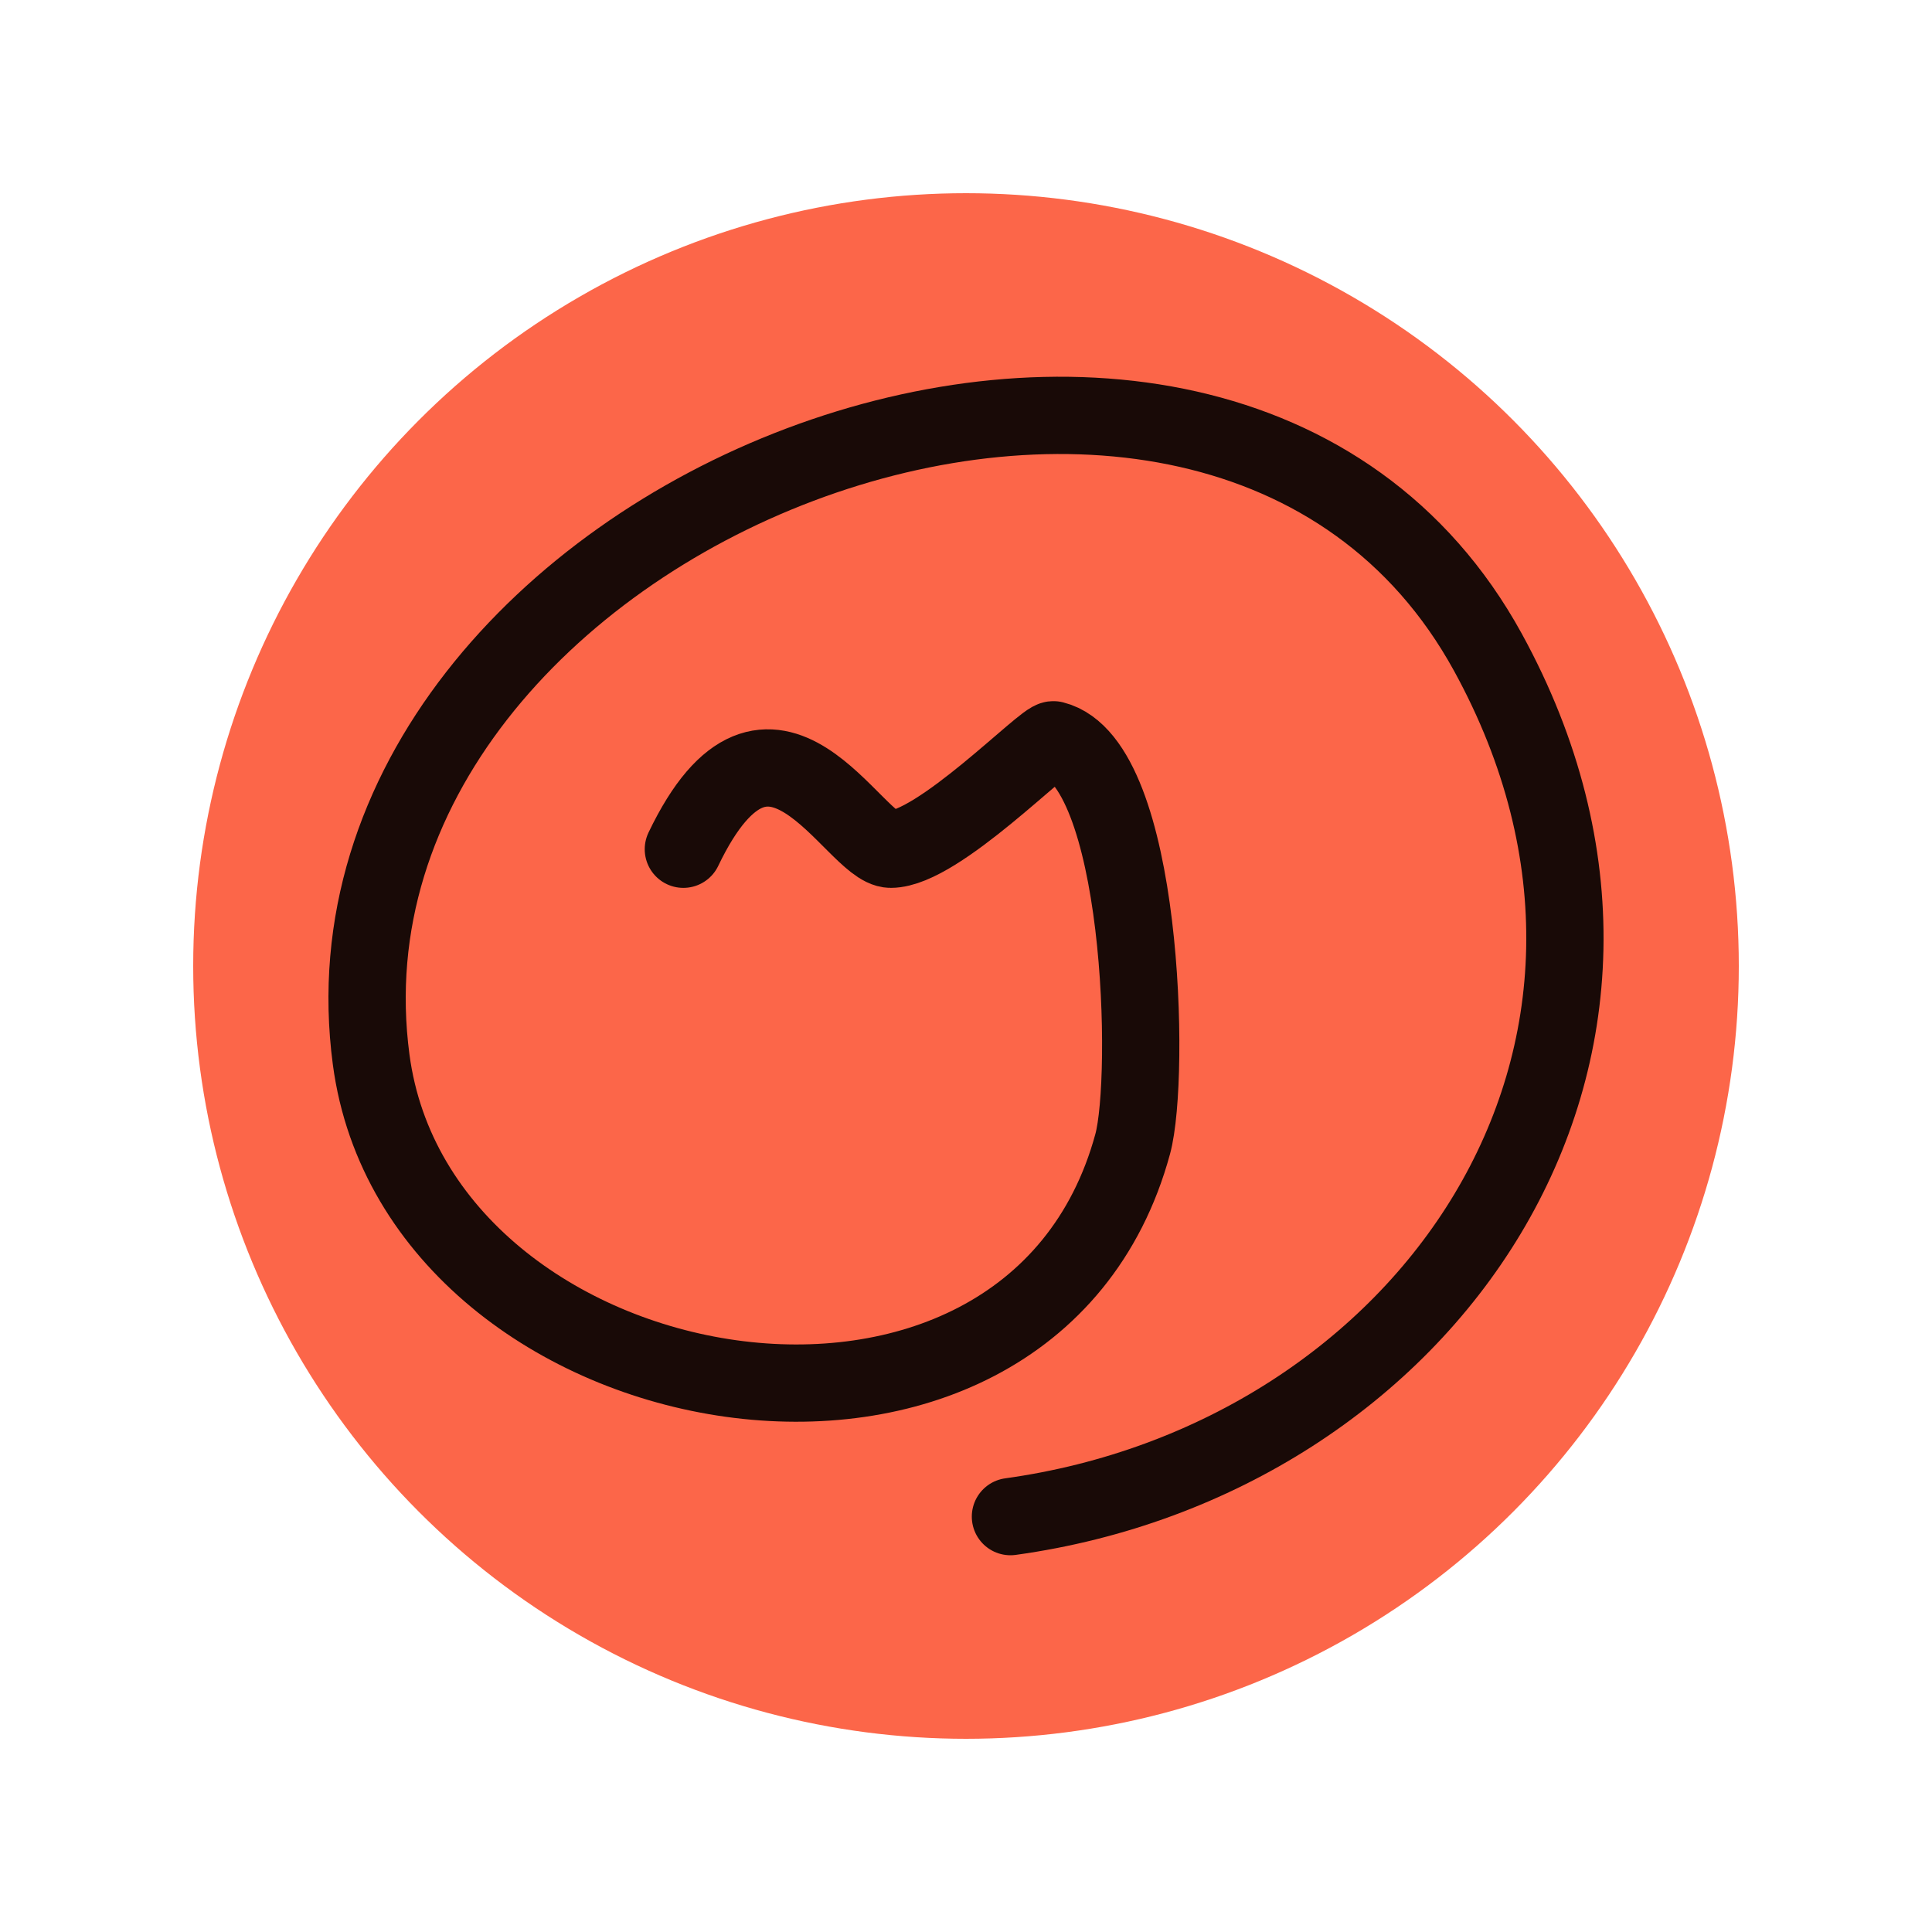 <svg width="128px" height="128px" viewBox="0 0 400 400" xmlns="http://www.w3.org/2000/svg">
  <circle cx="200" cy="200" r="160" fill="#fc6649"/>
  <path d="M209.202 314C295.069 302.118 353.793 218.418 308.045 135.024C251.513 31.984 61.827 106.438 76.844 219.371C86.696 293.444 213.097 315.568 234.512 236.857C238.297 222.936 236.714 157.821 218.141 153.168C216.406 152.73 194.202 175.825 184.417 175.825C176.731 175.825 159.616 137.959 141.484 175.825" stroke="#000" fill="none" stroke-opacity="0.9" stroke-width="16" stroke-linecap="round" stroke-linejoin="round"/>
</svg>
